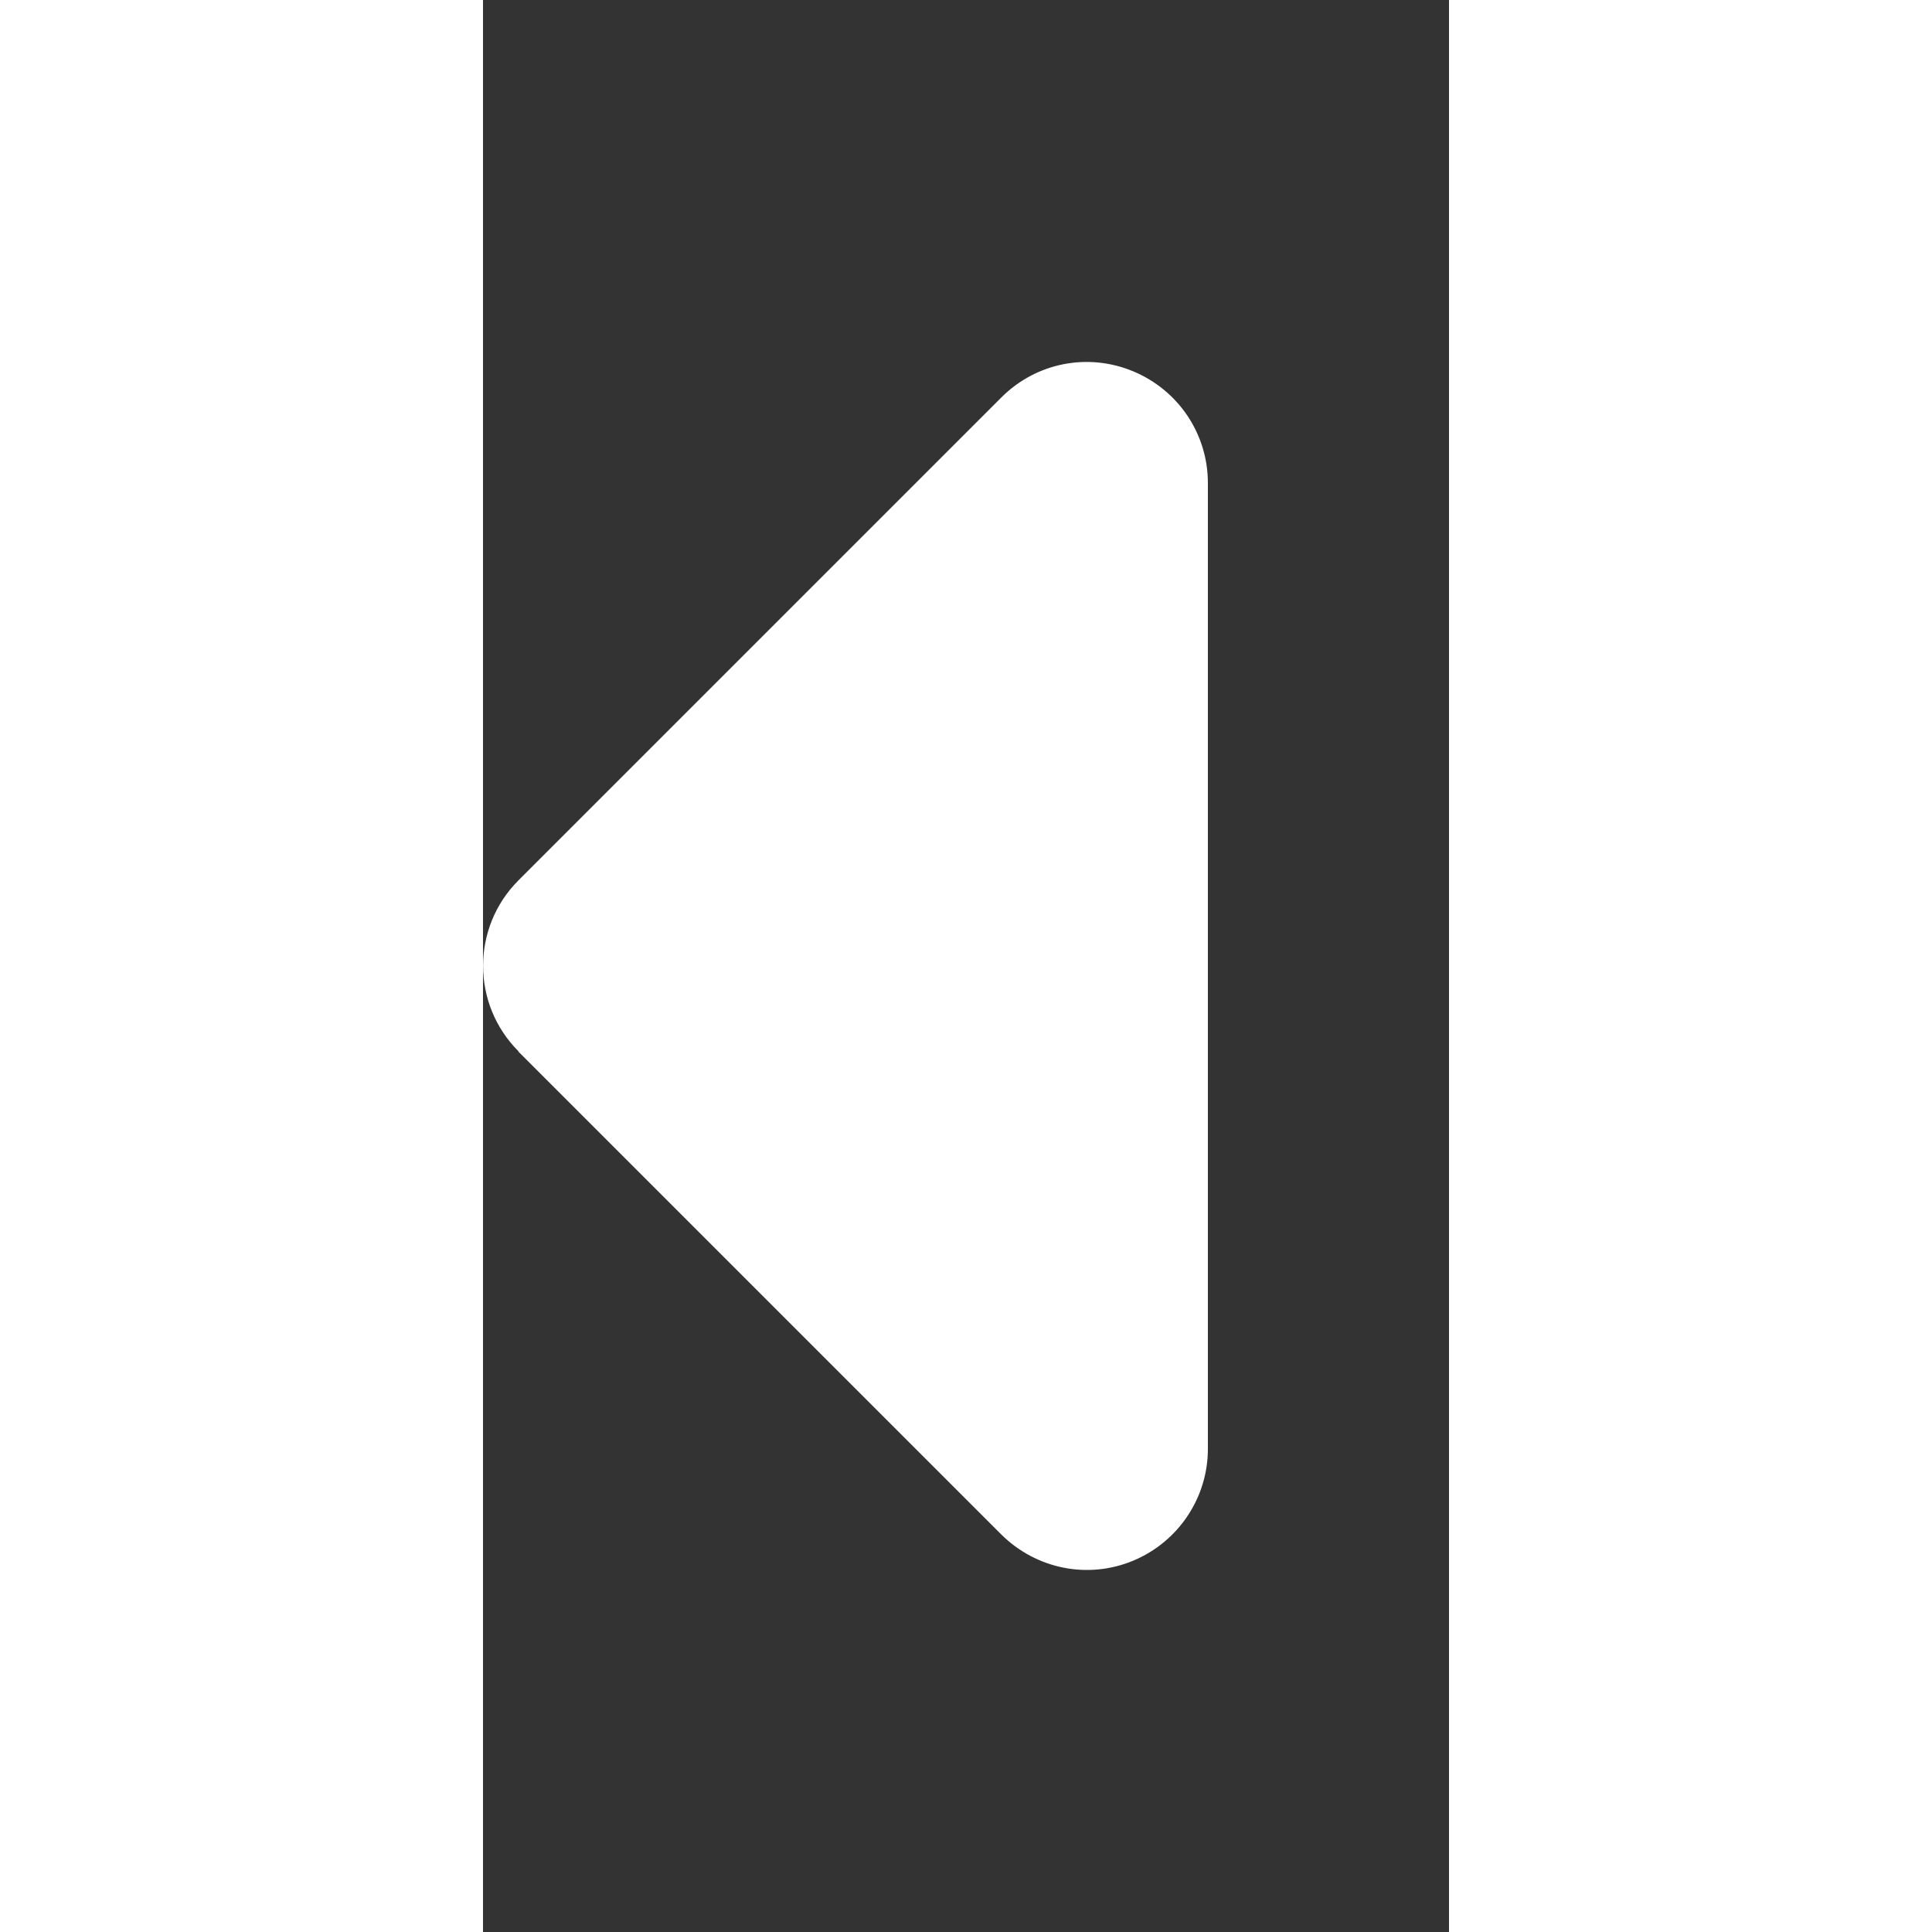 <svg xmlns="http://www.w3.org/2000/svg" viewBox="0 0 256 512" height= "24" width= "24" fill="#fff"><rect x="0" y="0" width="256" height="512" fill="#333333" stroke="none"/><path d="M9.4 278.6c-12.5-12.5-12.5-32.8 0-45.3l128-128c9.2-9.2 22.9-11.9 34.9-6.9s19.8 16.6 19.8 29.6l0 256c0 12.9-7.8 24.6-19.8 29.6s-25.7 2.2-34.9-6.9l-128-128z"/></svg>